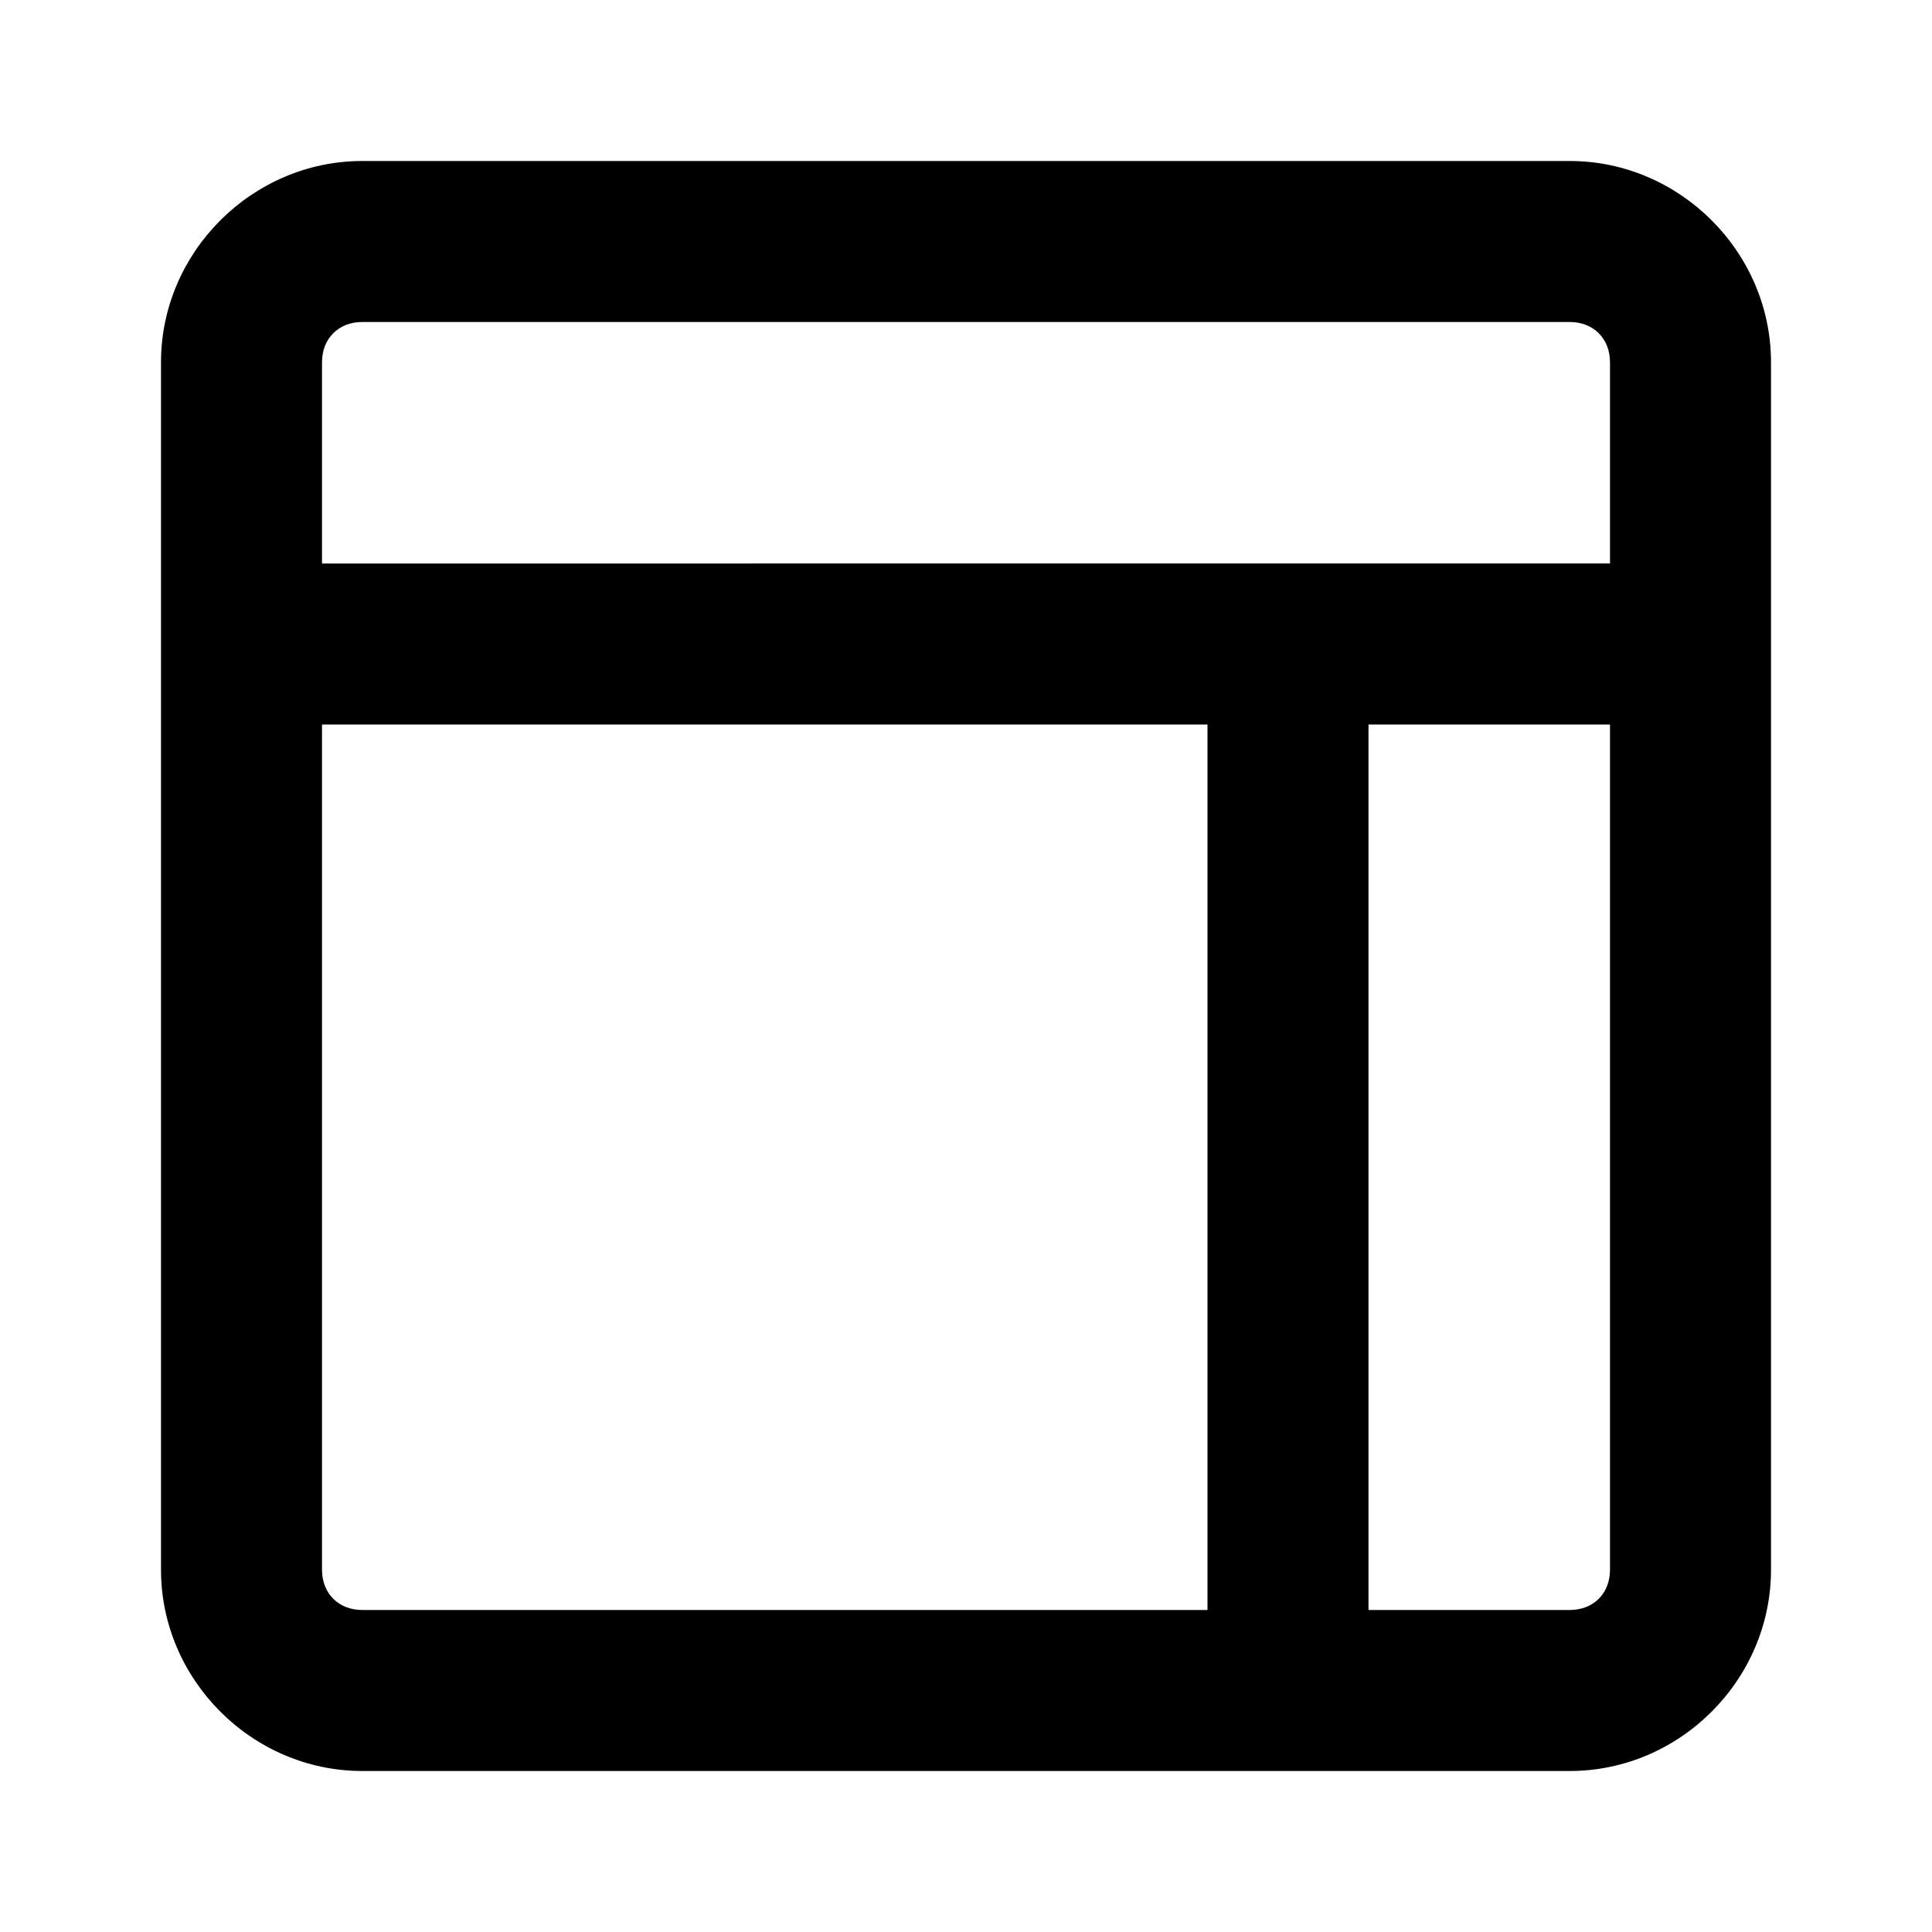 <svg xmlns="http://www.w3.org/2000/svg" width="48" height="48" viewBox="0 0 48 48"><path d="M9 4C6.265 4 4 6.265 4 9v30c0 2.735 2.265 5 5 5h30c2.735 0 5-2.265 5-5V9c0-2.735-2.265-5-5-5zm0 4h30c.589 0 1 .411 1 1v5H8V9c0-.589.411-1 1-1zM8 18h22v22H9c-.589 0-1-.411-1-1zm26 0h6v21c0 .589-.411 1-1 1h-5z"/></svg>